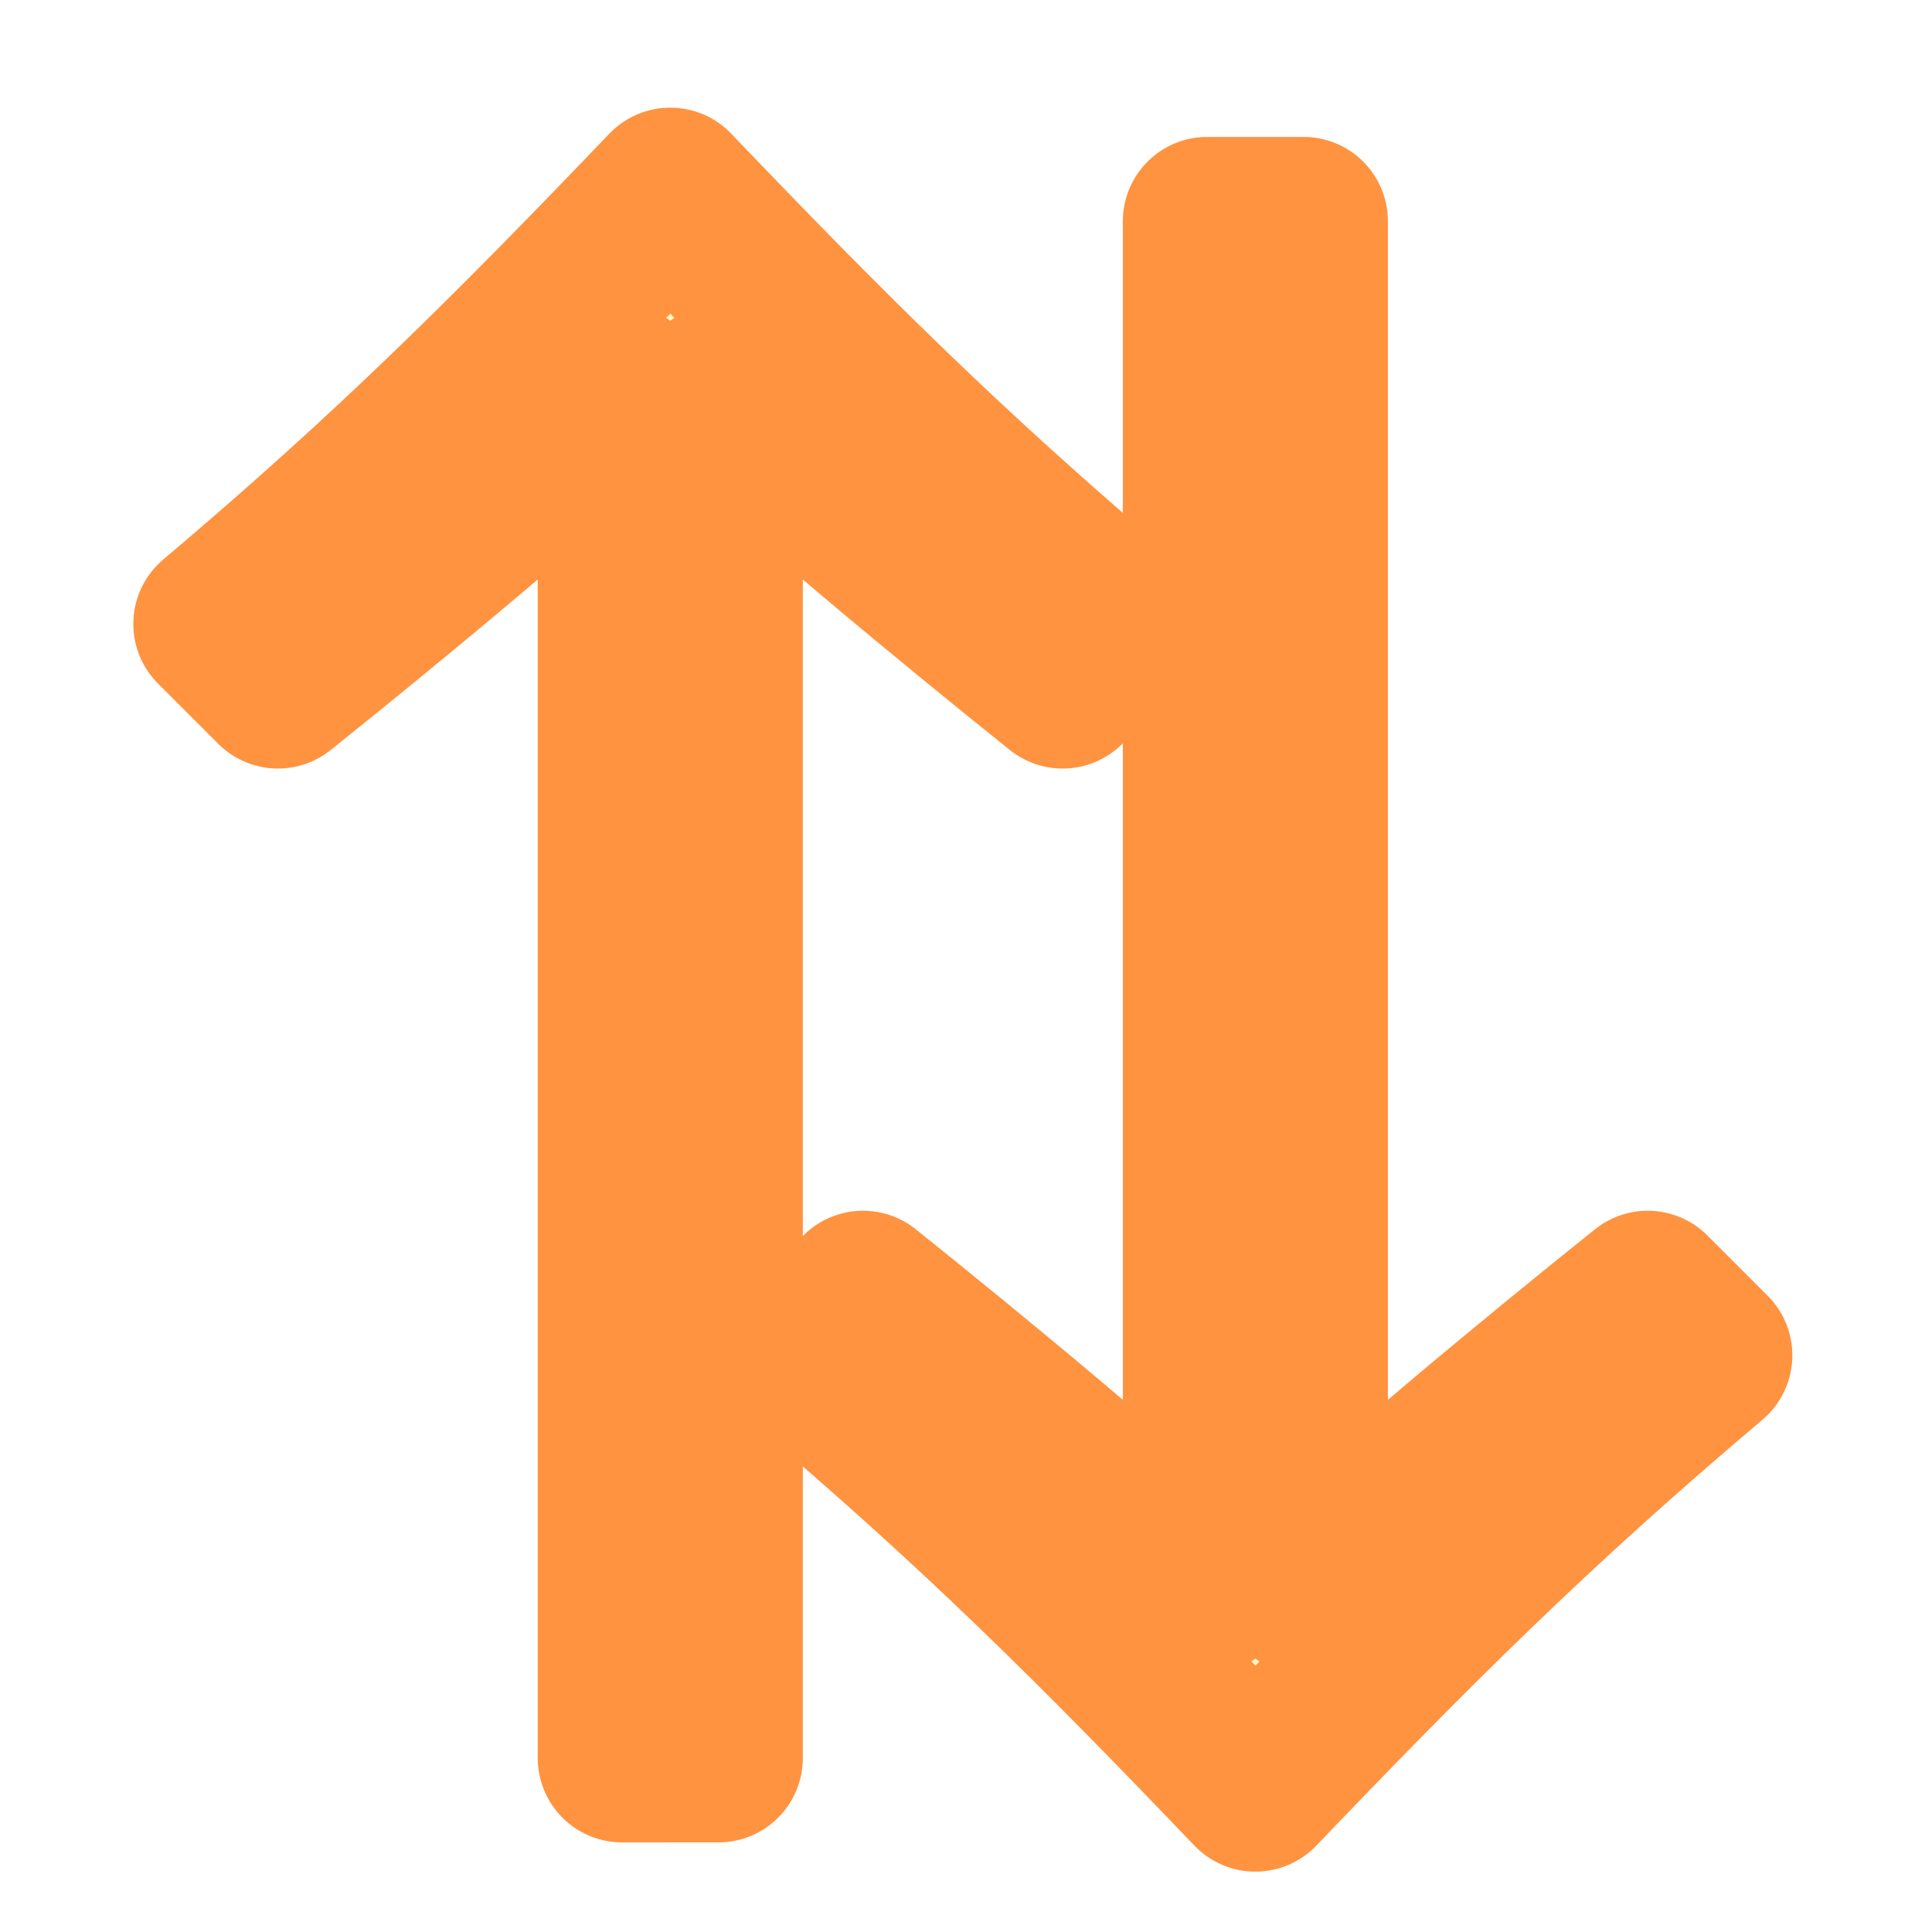 <?xml version="1.0" encoding="UTF-8" standalone="no"?>
<!-- Created with Inkscape (http://www.inkscape.org/) -->

<svg
   width="500"
   height="500"
   viewBox="0 0 500 500"
   version="1.1"
   id="svg1"
   inkscape:version="1.3.2 (091e20ef0f, 2023-11-25, custom)"
   sodipodi:docname="http.svg"
   xmlns:inkscape="http://www.inkscape.org/namespaces/inkscape"
   xmlns:sodipodi="http://sodipodi.sourceforge.net/DTD/sodipodi-0.dtd"
   xmlns="http://www.w3.org/2000/svg"
   xmlns:svg="http://www.w3.org/2000/svg">
  <sodipodi:namedview
     id="namedview1"
     pagecolor="#505050"
     bordercolor="#eeeeee"
     borderopacity="1"
     inkscape:showpageshadow="0"
     inkscape:pageopacity="0"
     inkscape:pagecheckerboard="0"
     inkscape:deskcolor="#505050"
     inkscape:document-units="px"
     inkscape:zoom="0.96390292"
     inkscape:cx="280.62992"
     inkscape:cy="232.90727"
     inkscape:window-width="1362"
     inkscape:window-height="744"
     inkscape:window-x="0"
     inkscape:window-y="20"
     inkscape:window-maximized="0"
     inkscape:current-layer="layer1"
     showguides="true">
    <sodipodi:guide
       position="250.025,350.607"
       orientation="-1,0.007"
       id="guide30"
       inkscape:locked="false" />
    <sodipodi:guide
       position="66.397,247.9"
       orientation="0,-1"
       id="guide53"
       inkscape:locked="false" />
  </sodipodi:namedview>
  <defs
     id="defs1">
    <linearGradient
       id="swatch61"
       inkscape:swatch="solid">
      <stop
         style="stop-color:#5090d0;stop-opacity:1;"
         offset="0"
         id="stop61" />
    </linearGradient>
    <linearGradient
       id="swatch30"
       inkscape:swatch="solid">
      <stop
         style="stop-color:#f9f9f9;stop-opacity:1;"
         offset="0"
         id="stop30" />
    </linearGradient>
    <inkscape:perspective
       sodipodi:type="inkscape:persp3d"
       inkscape:vp_x="44.06818 : 315.96746 : 1"
       inkscape:vp_y="0 : 1000 : 0"
       inkscape:vp_z="480.74134 : 298.68846 : 1"
       inkscape:persp3d-origin="250 : 166.66667 : 1"
       id="perspective17" />
  </defs>
  <g
     inkscape:label="Layer 1"
     inkscape:groupmode="layer"
     id="layer1">
    <path
       d="M 312.422,57.265 V 411.33 c -16.924,-17.369 -62.351,-54.78 -89.073,-76.157 l -15.588,15.588 c 45.873,38.747 77.048,69.922 117.131,111.787 40.083,-41.864 71.258,-73.04 117.131,-111.787 l -15.588,-15.588 c -26.722,21.378 -72.149,58.788 -89.073,76.157 V 57.265 Z M 185.939,454.975 V 100.911 c 16.924,17.369 62.351,54.78 89.073,76.157 l 15.588,-15.588 C 244.727,122.733 213.551,91.558 173.468,49.694 133.386,91.558 102.21,122.733 56.337,161.48 l 15.588,15.588 c 26.722,-21.378 72.149,-58.788 89.073,-76.157 v 354.065 z"
       id="text67"
       style="font-size:240px;font-family:System-ui;-inkscape-font-specification:System-ui;fill:#ffea40;fill-opacity:0.314;stroke:#ff9340;stroke-width:43.663;stroke-linejoin:round;paint-order:markers fill stroke"
       aria-label="⇅" />
  </g>
</svg>
